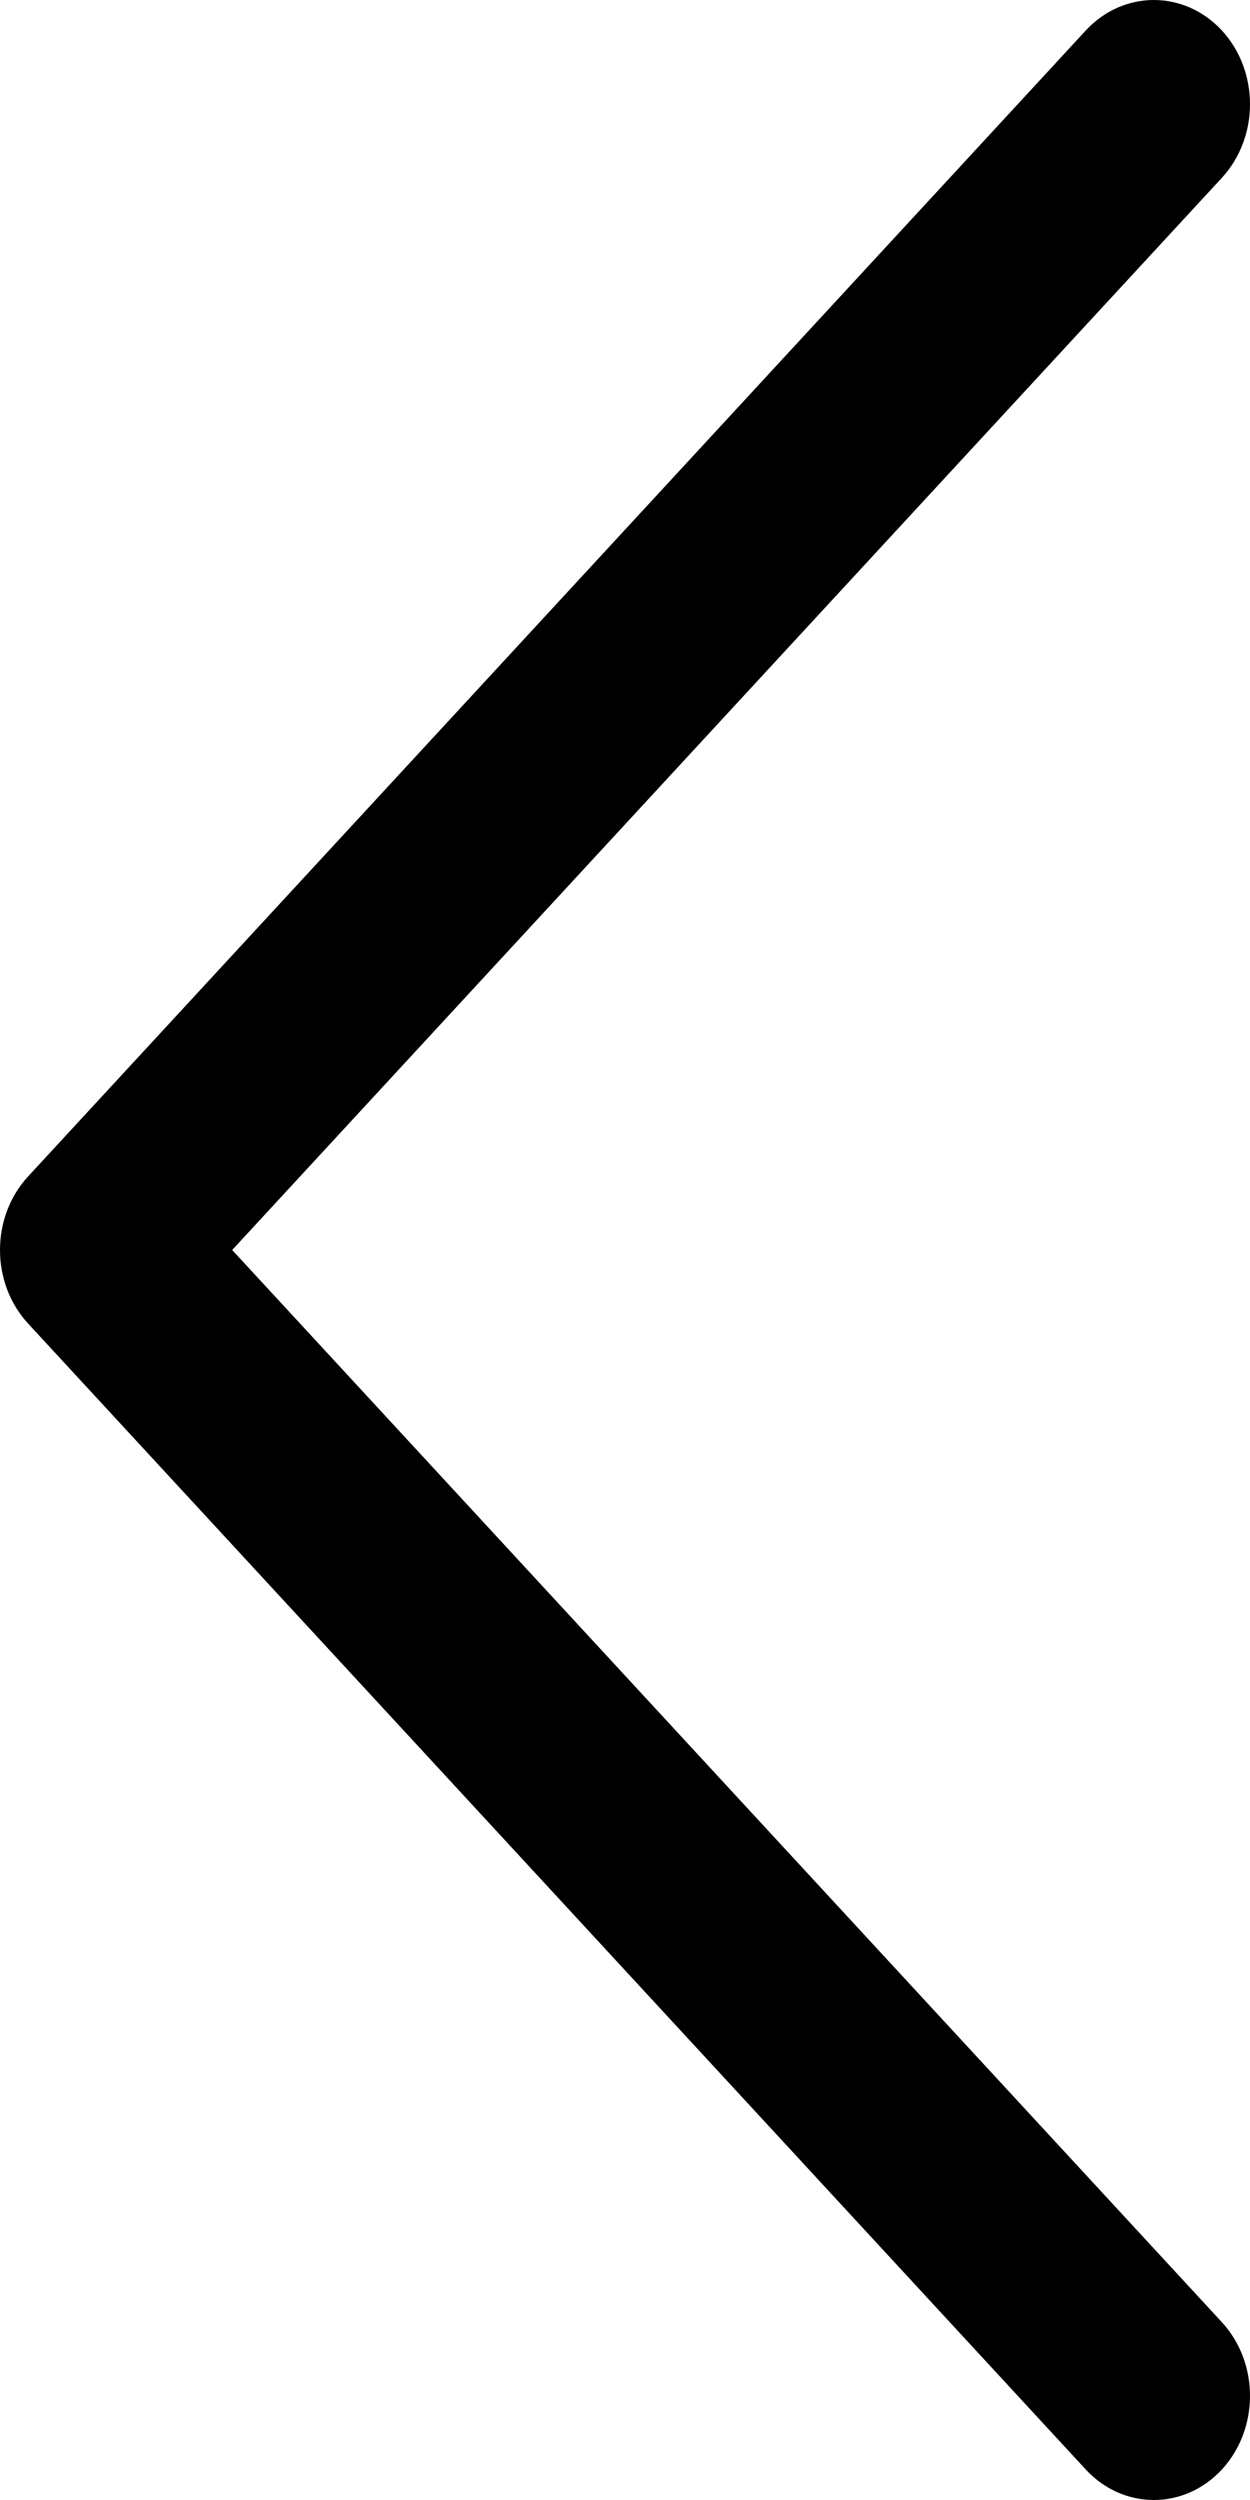 <svg width="8" height="16" viewBox="0 0 8 16" fill="none" xmlns="http://www.w3.org/2000/svg">
<path d="M7.82 0.195C8.06 0.456 8.06 0.877 7.82 1.138L1.486 8L7.82 14.862C8.06 15.123 8.06 15.544 7.82 15.805C7.579 16.065 7.19 16.065 6.949 15.805L0.18 8.471C0.06 8.341 -6.11443e-07 8.171 -6.03983e-07 8C-5.96522e-07 7.829 0.06 7.659 0.18 7.529L6.949 0.195C7.19 -0.065 7.579 -0.065 7.82 0.195Z" fill="black"/>
</svg>

